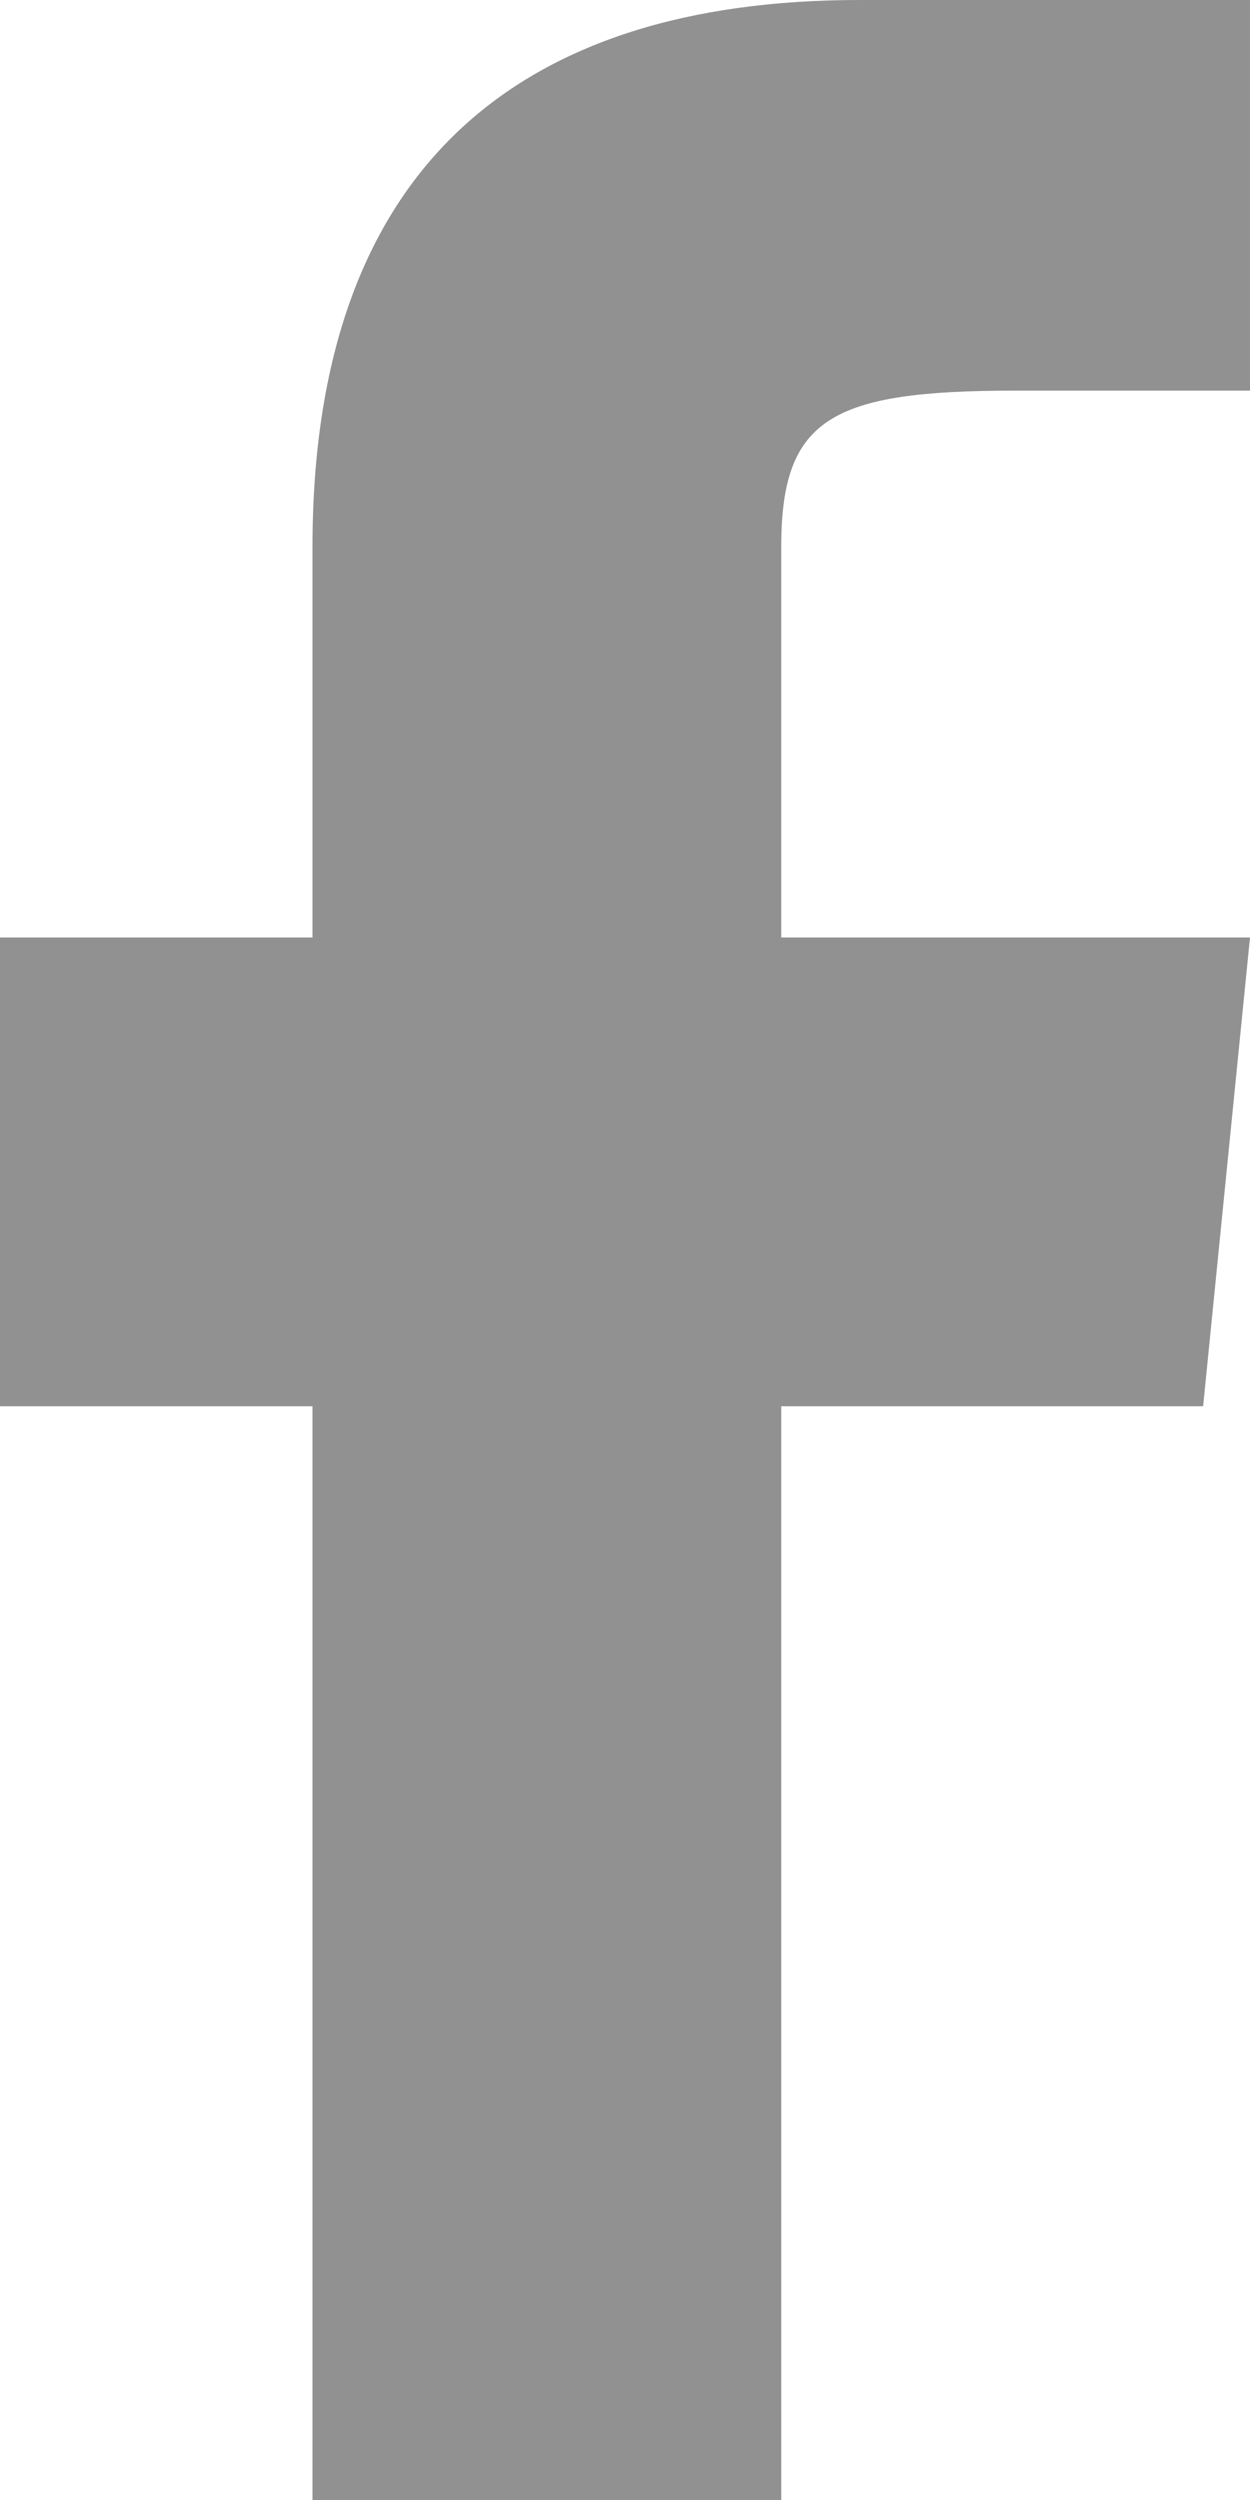 <svg width="12" height="24" viewBox="0 0 12 24" fill="none" xmlns="http://www.w3.org/2000/svg">
<path d="M7.5 24V13.5H11.55L12 9H7.5V5.25C7.5 4.014 7.979 3.75 9.75 3.75H12V0C12 0 9.81 0 8.25 0C4.993 0 3 1.596 3 5.25V9H0V13.5H3V24H7.5Z" fill="#919191"/>
</svg>
